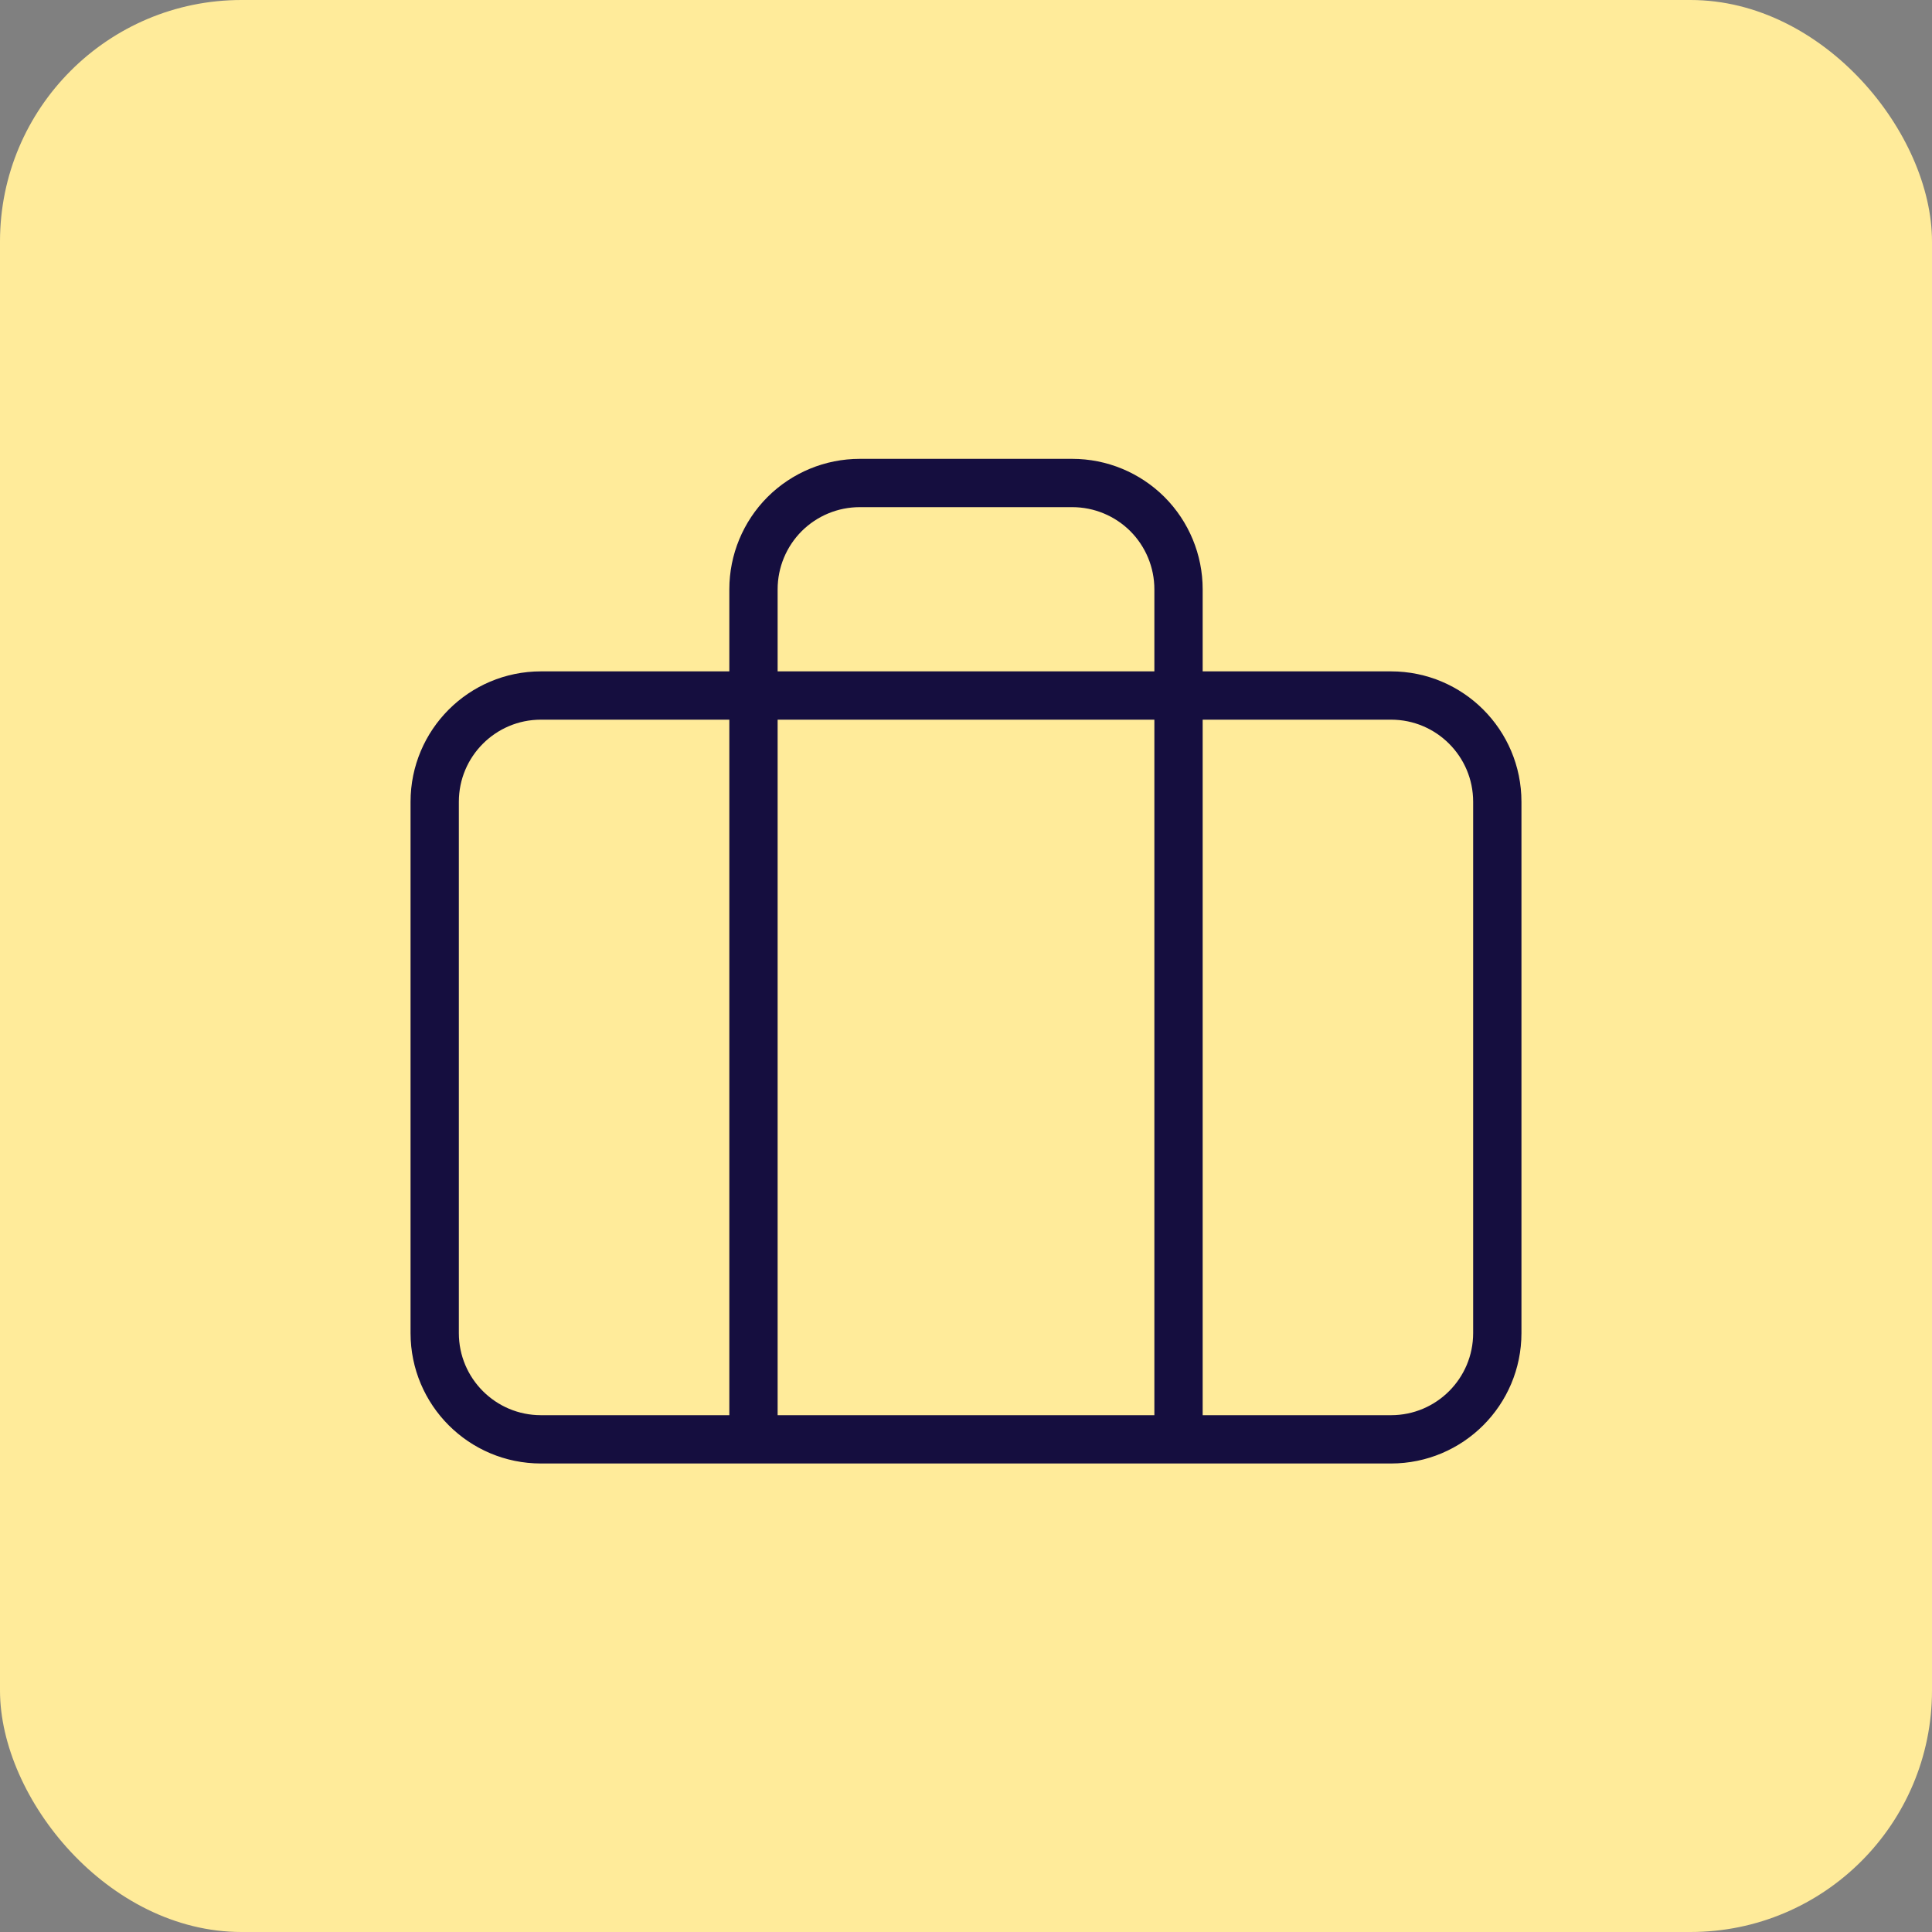 <svg width="40" height="40" viewBox="0 0 40 40" fill="none" xmlns="http://www.w3.org/2000/svg">
<rect x="0" y="0" width="40" height="40" fill="#808080" stroke="none"/>
<rect width="40" height="40" rx="5" fill="#FFEB9A"/>
<path d="M24.4 29.8V12.2C24.4 11.617 24.168 11.057 23.756 10.644C23.343 10.232 22.784 10 22.2 10H17.8C17.216 10 16.657 10.232 16.244 10.644C15.832 11.057 15.6 11.617 15.6 12.2V29.8M11.2 14.4H28.8C30.015 14.4 31 15.385 31 16.6V27.6C31 28.815 30.015 29.8 28.8 29.8H11.2C9.985 29.8 9 28.815 9 27.6V16.6C9 15.385 9.985 14.4 11.2 14.4Z" stroke="#150E3F" stroke-linecap="round" stroke-linejoin="round"/>
</svg>
